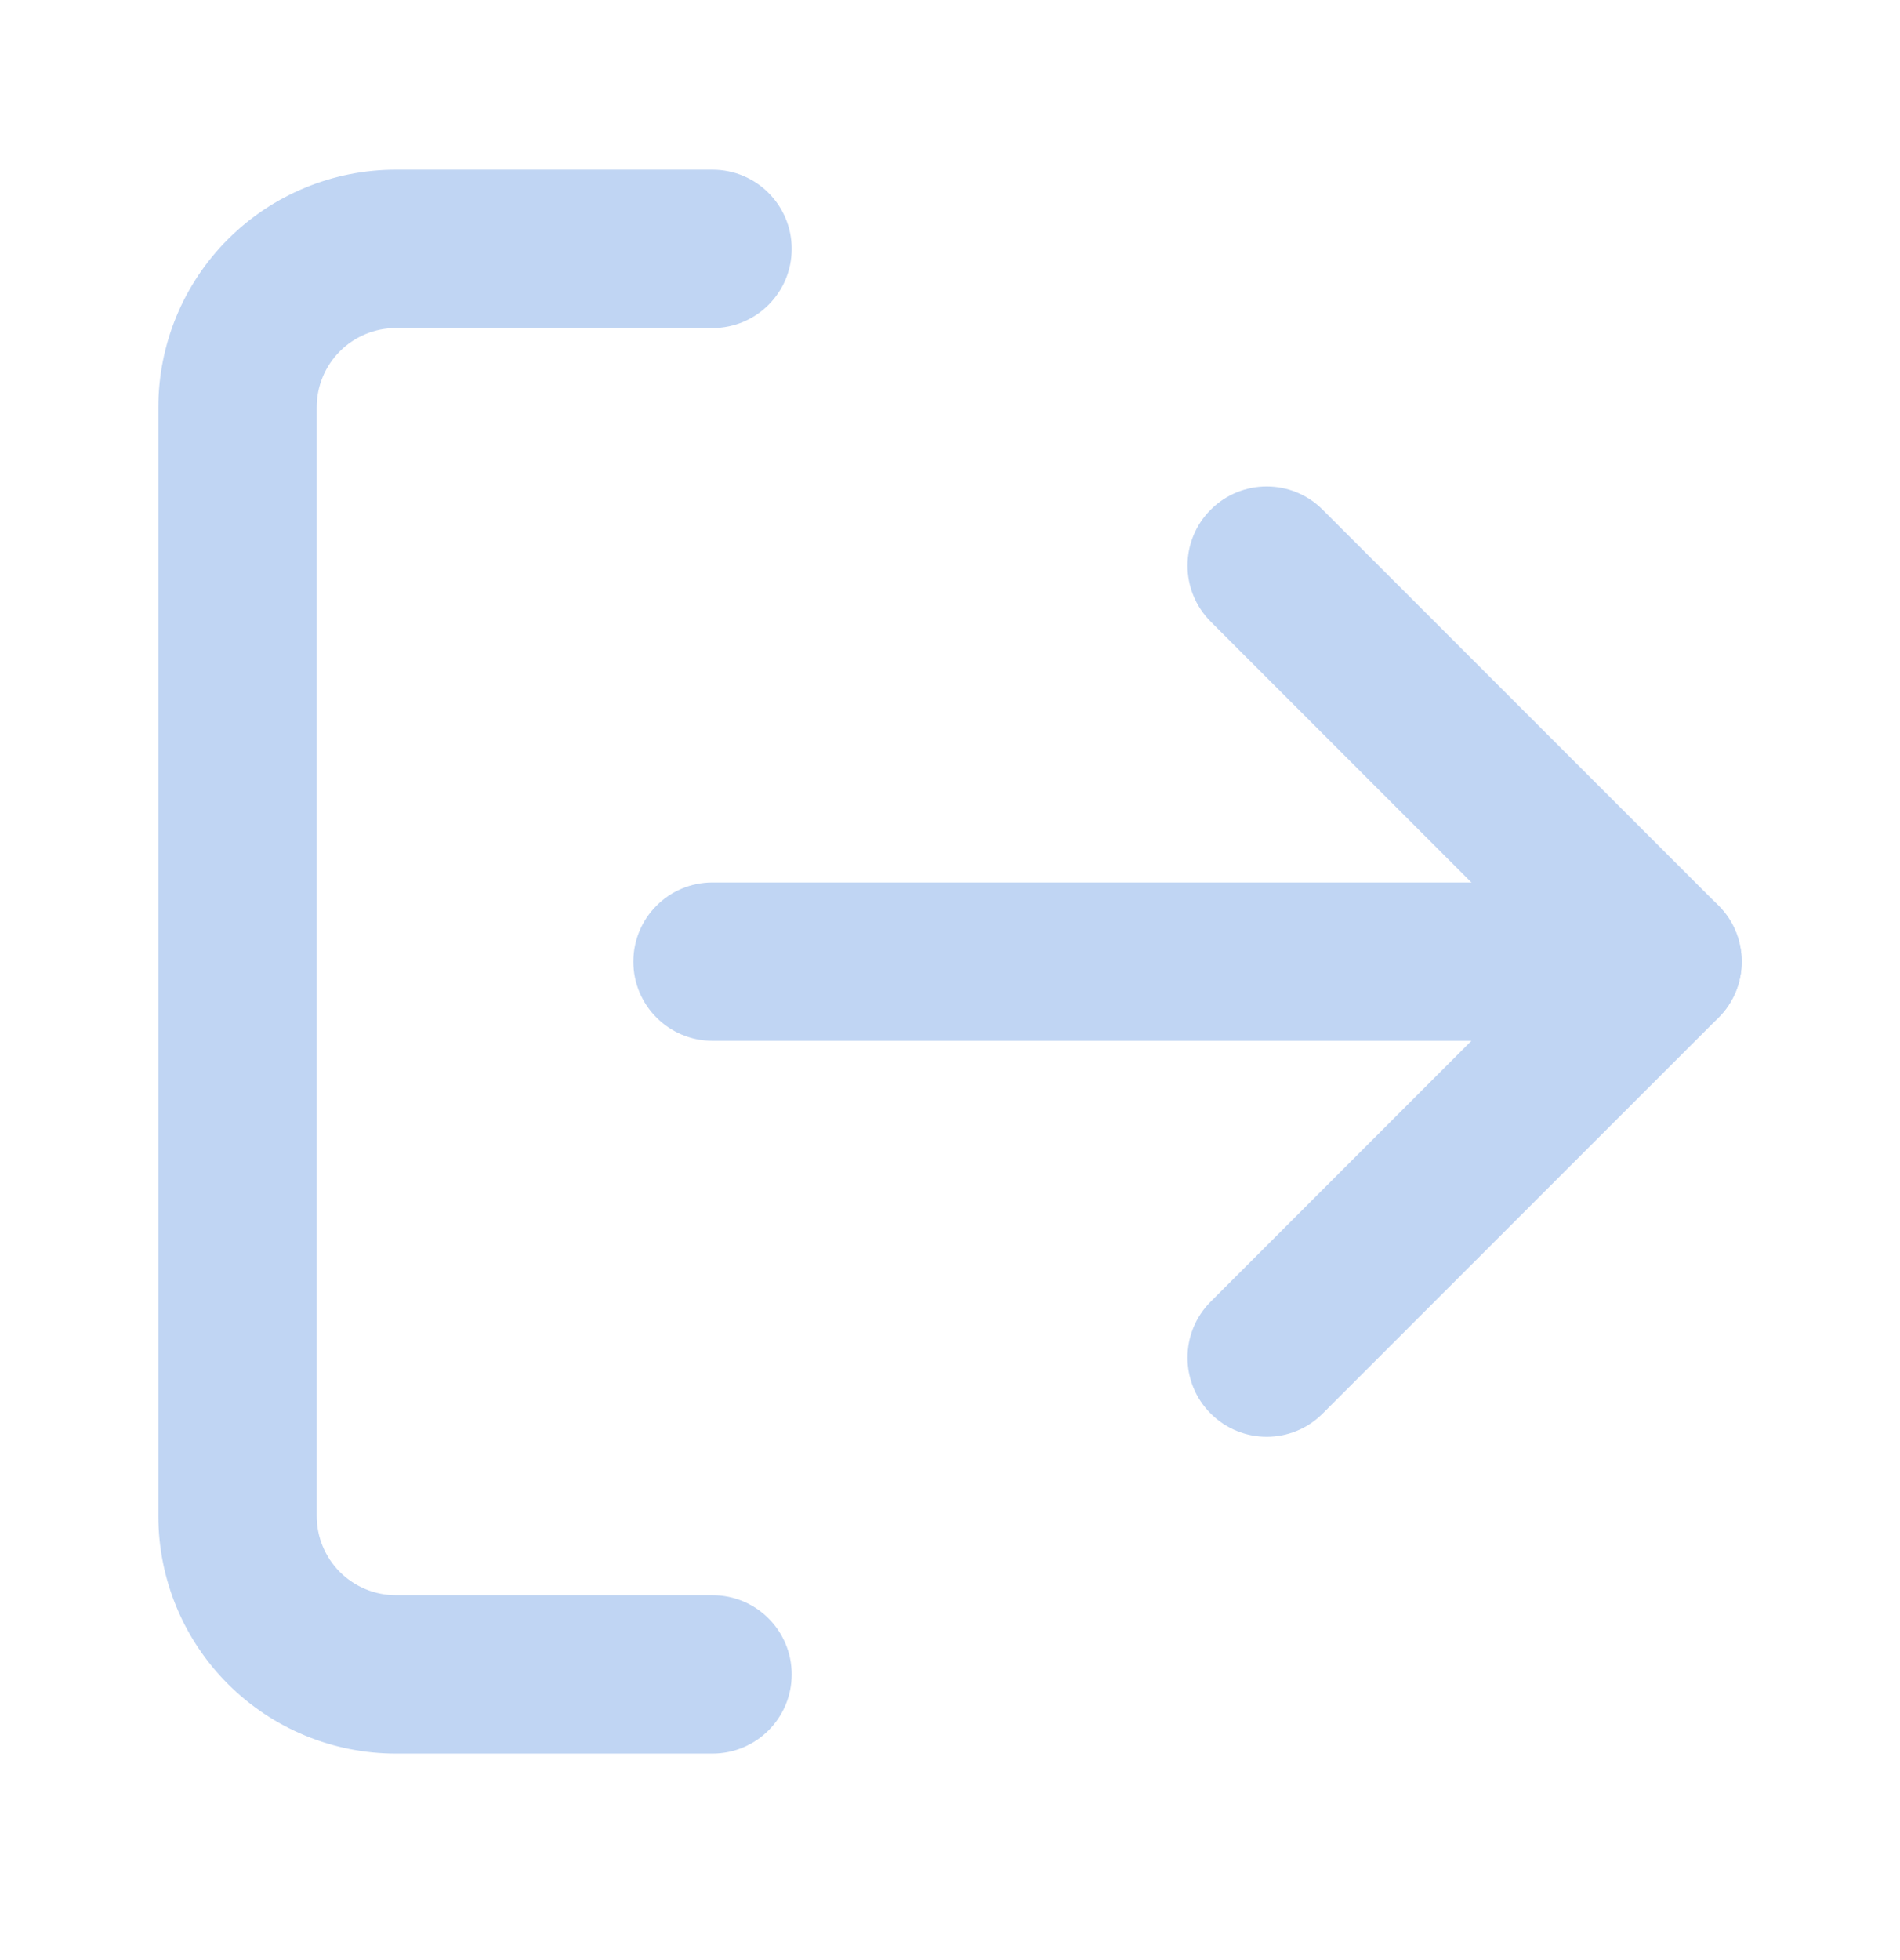 <svg width="32" height="33" viewBox="0 0 32 33" fill="none" xmlns="http://www.w3.org/2000/svg">
<path fill-rule="evenodd" clip-rule="evenodd" d="M6.667 5.523C6.313 5.523 5.974 5.664 5.724 5.914C5.474 6.164 5.334 6.503 5.334 6.857V25.523C5.334 25.877 5.474 26.216 5.724 26.466C5.974 26.716 6.313 26.857 6.667 26.857H12C12.737 26.857 13.334 27.454 13.334 28.19C13.334 28.926 12.737 29.523 12 29.523H6.667C5.606 29.523 4.589 29.102 3.839 28.352C3.088 27.602 2.667 26.584 2.667 25.523V6.857C2.667 5.796 3.088 4.778 3.839 4.028C4.589 3.278 5.606 2.857 6.667 2.857H12C12.737 2.857 13.334 3.454 13.334 4.19C13.334 4.926 12.737 5.523 12 5.523H6.667Z" fill="#C0D5F3"/>
<path fill-rule="evenodd" clip-rule="evenodd" d="M20.391 8.581C20.912 8.06 21.756 8.06 22.276 8.581L28.943 15.247C29.464 15.768 29.464 16.612 28.943 17.133L22.276 23.799C21.756 24.32 20.912 24.32 20.391 23.799C19.87 23.279 19.87 22.435 20.391 21.914L26.115 16.19L20.391 10.466C19.87 9.945 19.87 9.101 20.391 8.581Z" fill="#C0D5F3"/>
<path fill-rule="evenodd" clip-rule="evenodd" d="M10.667 16.19C10.667 15.454 11.264 14.857 12 14.857H28C28.737 14.857 29.334 15.454 29.334 16.19C29.334 16.926 28.737 17.523 28 17.523H12C11.264 17.523 10.667 16.926 10.667 16.19Z" fill="#C0D5F3"/>
</svg>
